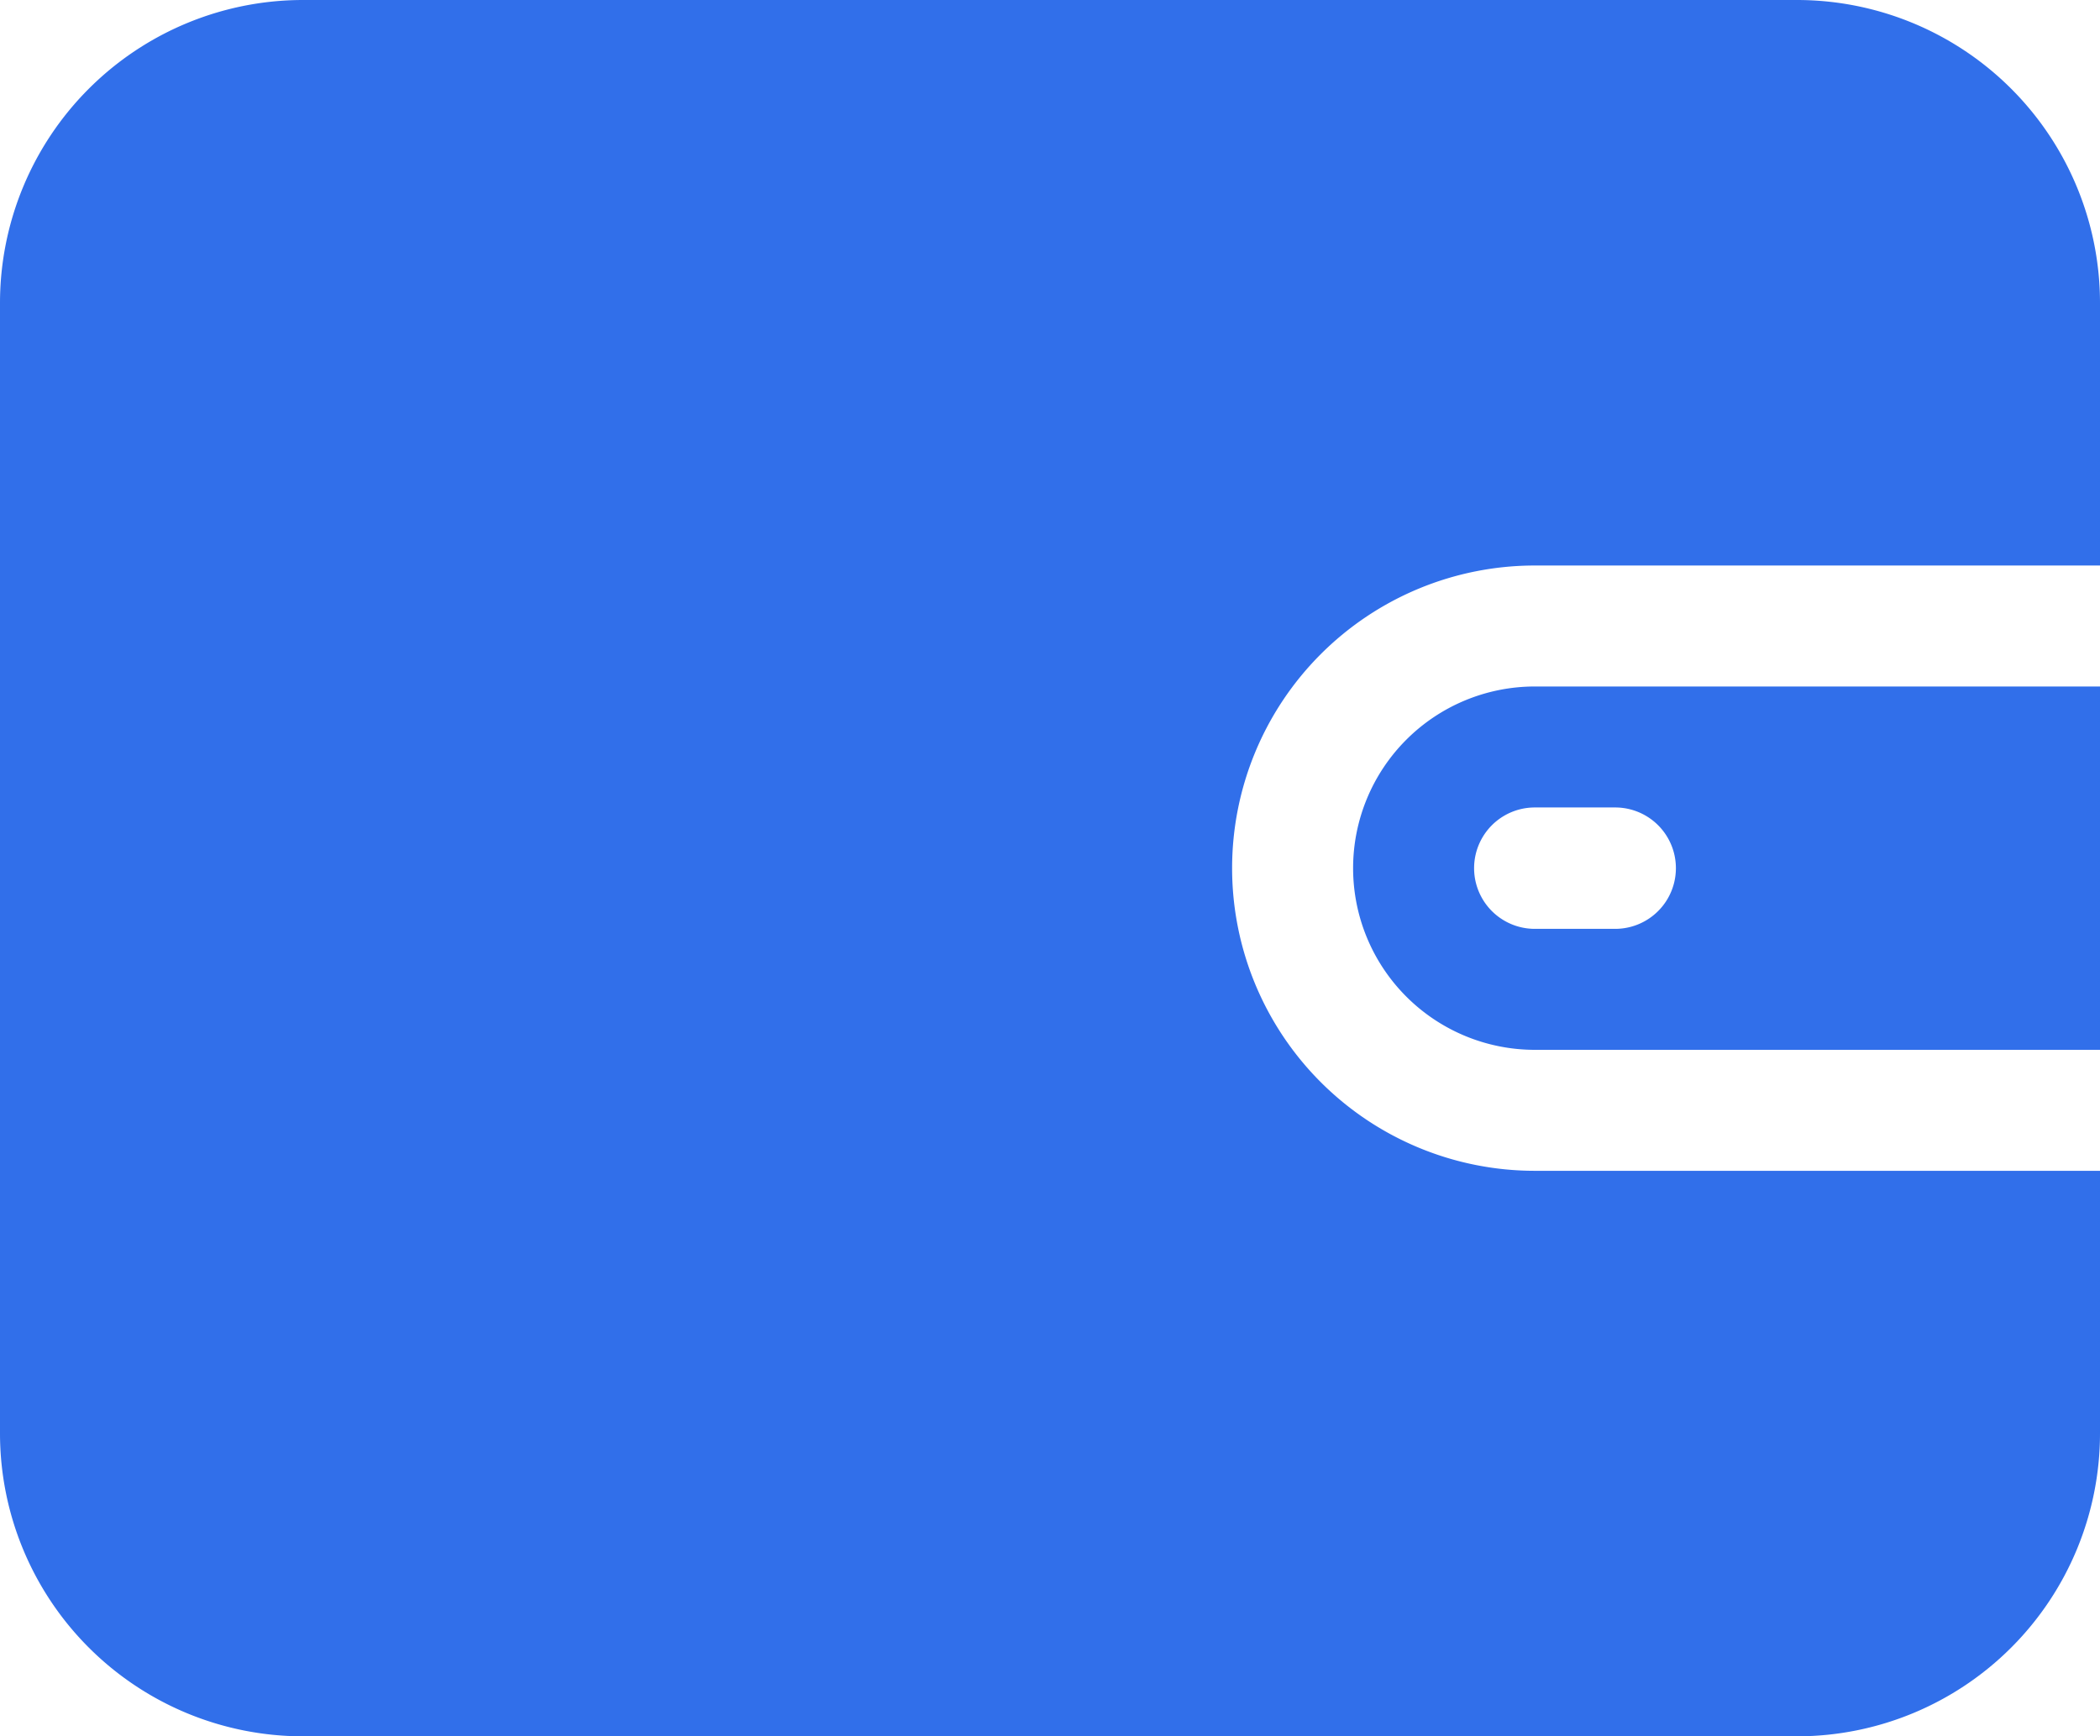 <svg id="Capa_1" data-name="Capa 1" xmlns="http://www.w3.org/2000/svg" viewBox="0 0 512 423.4"><defs><style>.cls-1{fill:#316fea;}</style></defs><path class="cls-1" d="M374.2,182.2H512v-64a73.9,73.9,0,0,0-73.8-73.9H73.8A73.9,73.9,0,0,0,0,118.2V393.8a73.9,73.9,0,0,0,73.8,73.9H438.2A73.9,73.9,0,0,0,512,393.8v-64H374.2a73.8,73.8,0,1,1,0-147.6Z" transform="translate(0 -44.3)"/><path class="cls-1" d="M374.2,211.7a44.3,44.3,0,1,0,0,88.6H512V211.7Zm19.6,59.1H374.2a14.8,14.8,0,1,1,0-29.6h19.6a14.8,14.8,0,1,1,0,29.6Z" transform="translate(0 -44.3)"/></svg>